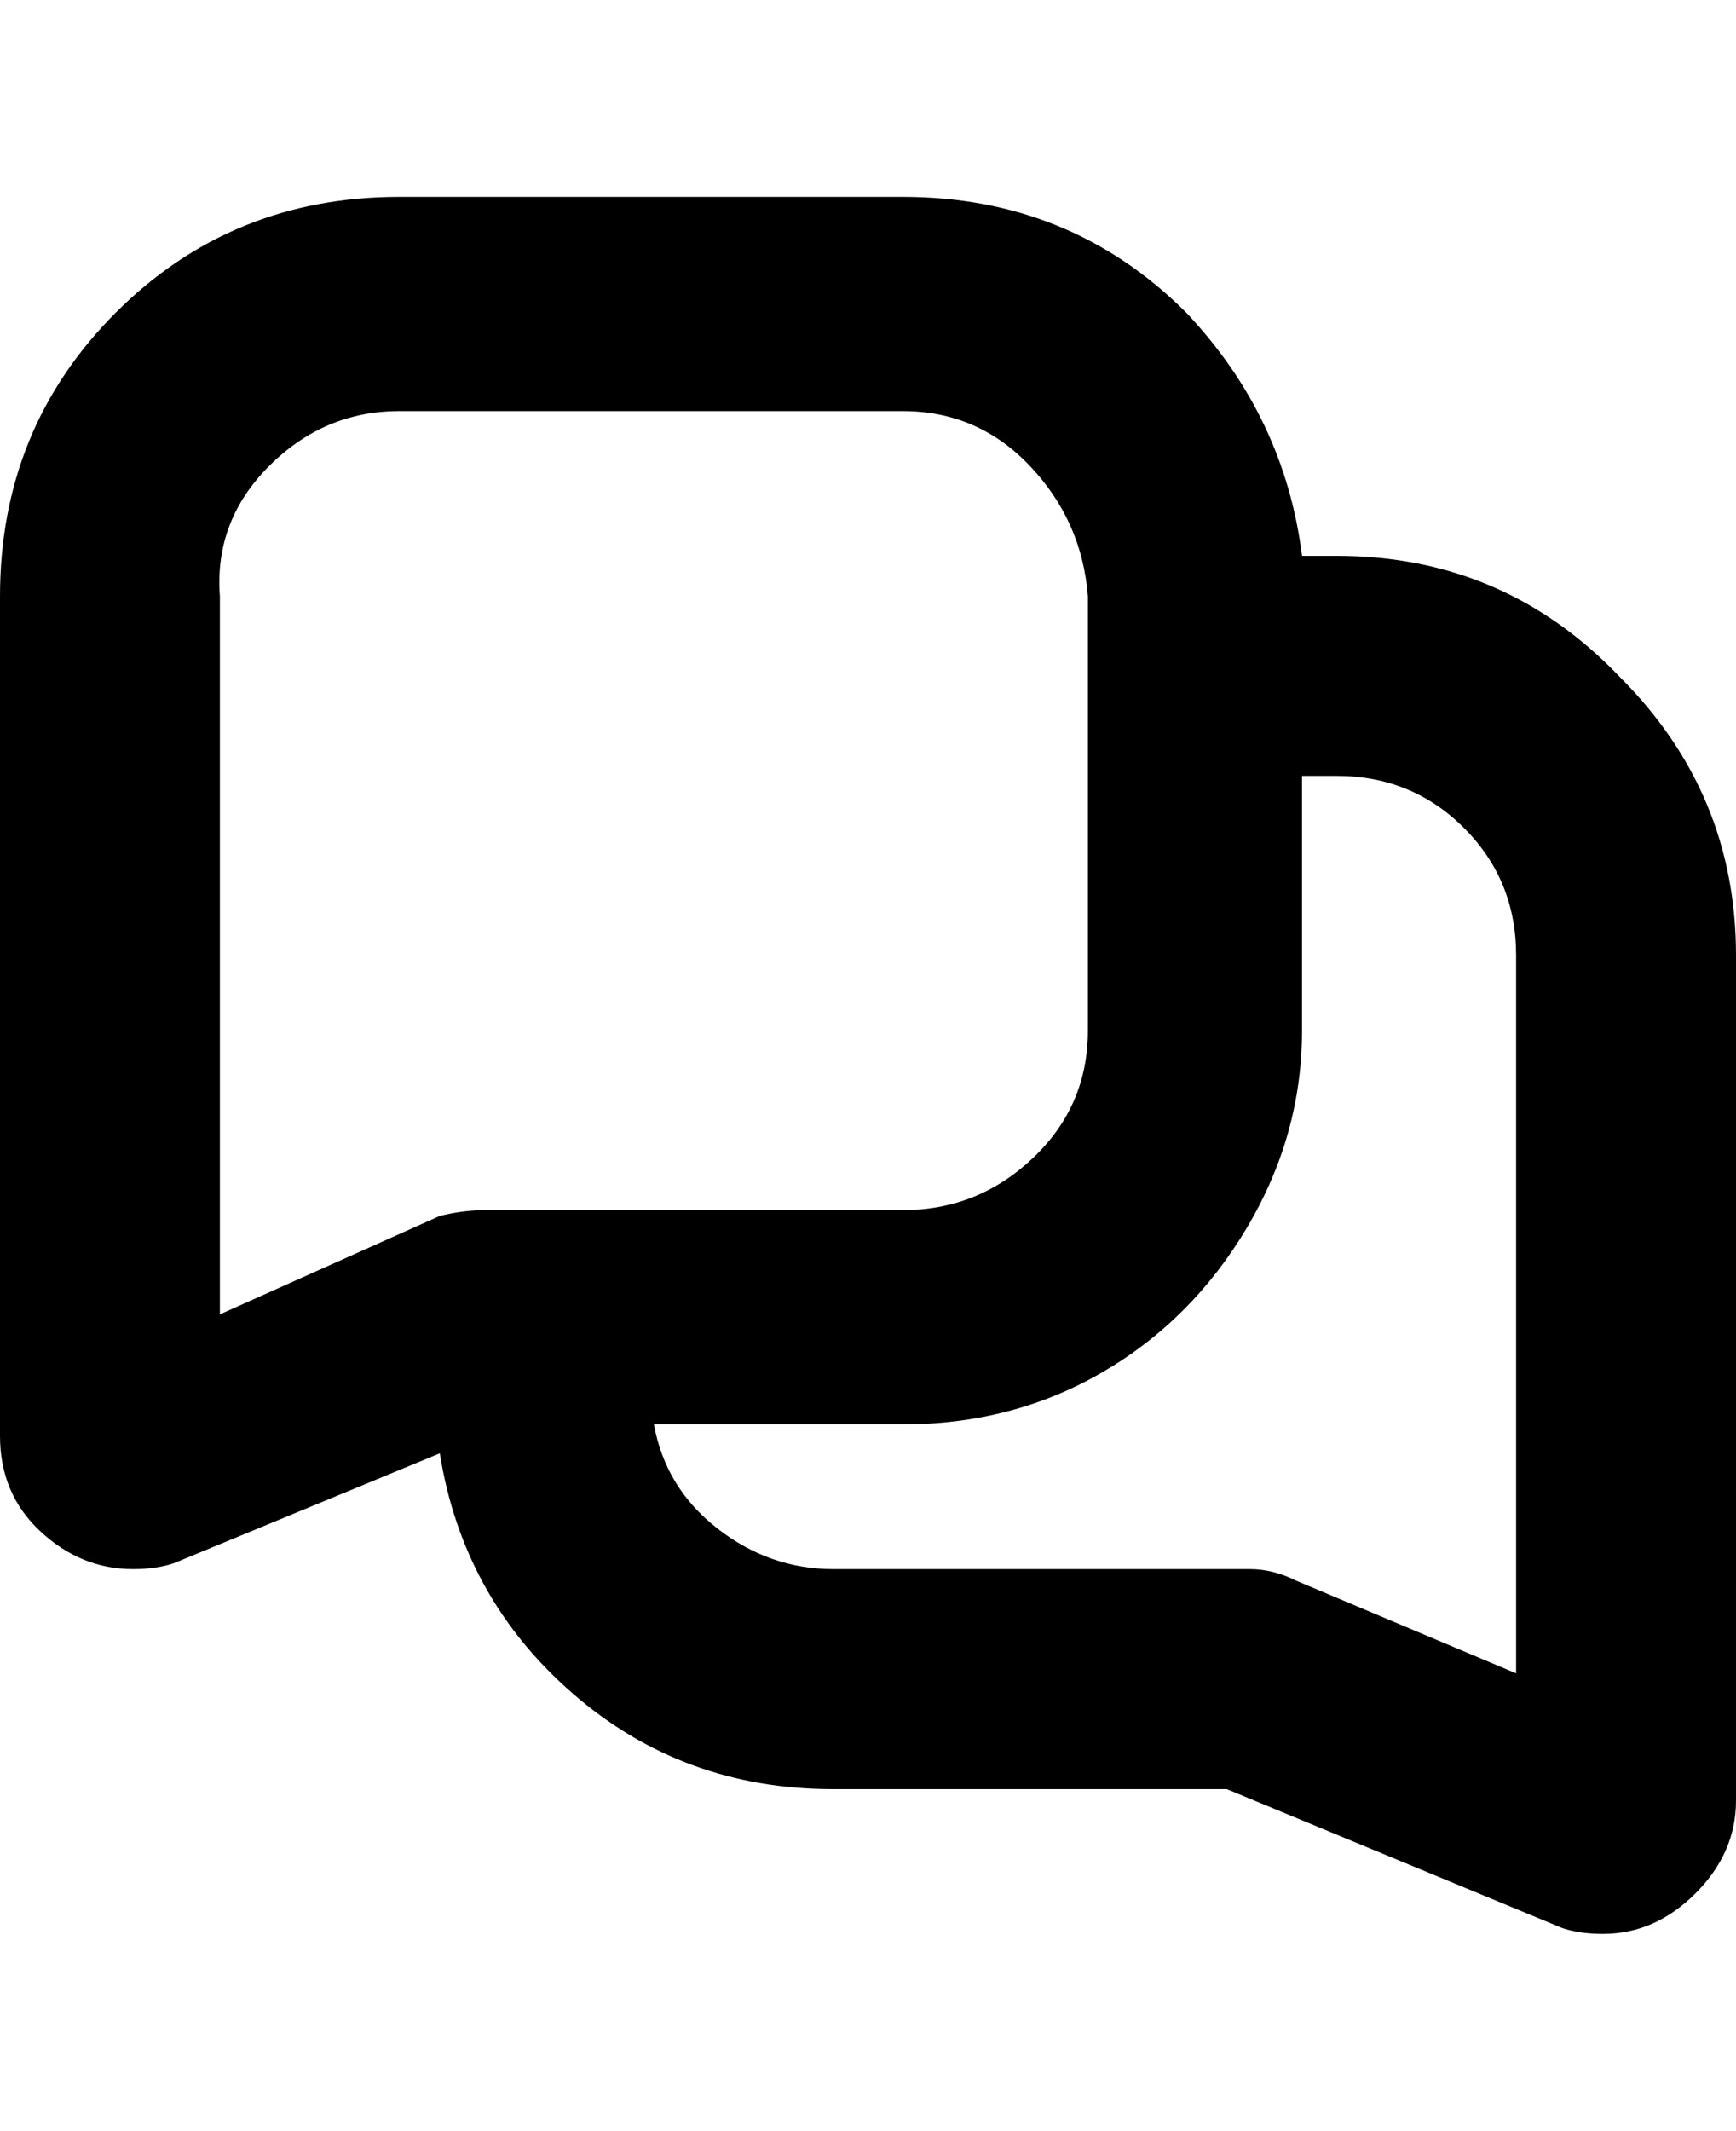 <svg viewBox="0 0 300 368" xmlns="http://www.w3.org/2000/svg"><path d="M280 117q-20-21-49-21h-6q-3-24-20-42-20-20-49-20H69q-29 0-49 20T0 103v145q0 10 7 16.5t16 6.5q4 0 7-1l46-19q4 25 23 41.5t45 16.5h68l58 24q3 1 7 1 9 0 16-7t7-16V165q0-28-20-48zM38 103q-1-13 8.5-22.5T69 71h87q13 0 22 9.5t10 22.5v75q0 13-9.5 22t-22.5 9H84q-4 0-8 1l-38 17V103zm224 186l-38-16q-4-2-8-2h-72q-11 0-20-7t-11-18h43q19 0 34.5-9t25-25q9.5-16 9.5-34v-44h6q13 0 22 9t9 22v124z"/></svg>